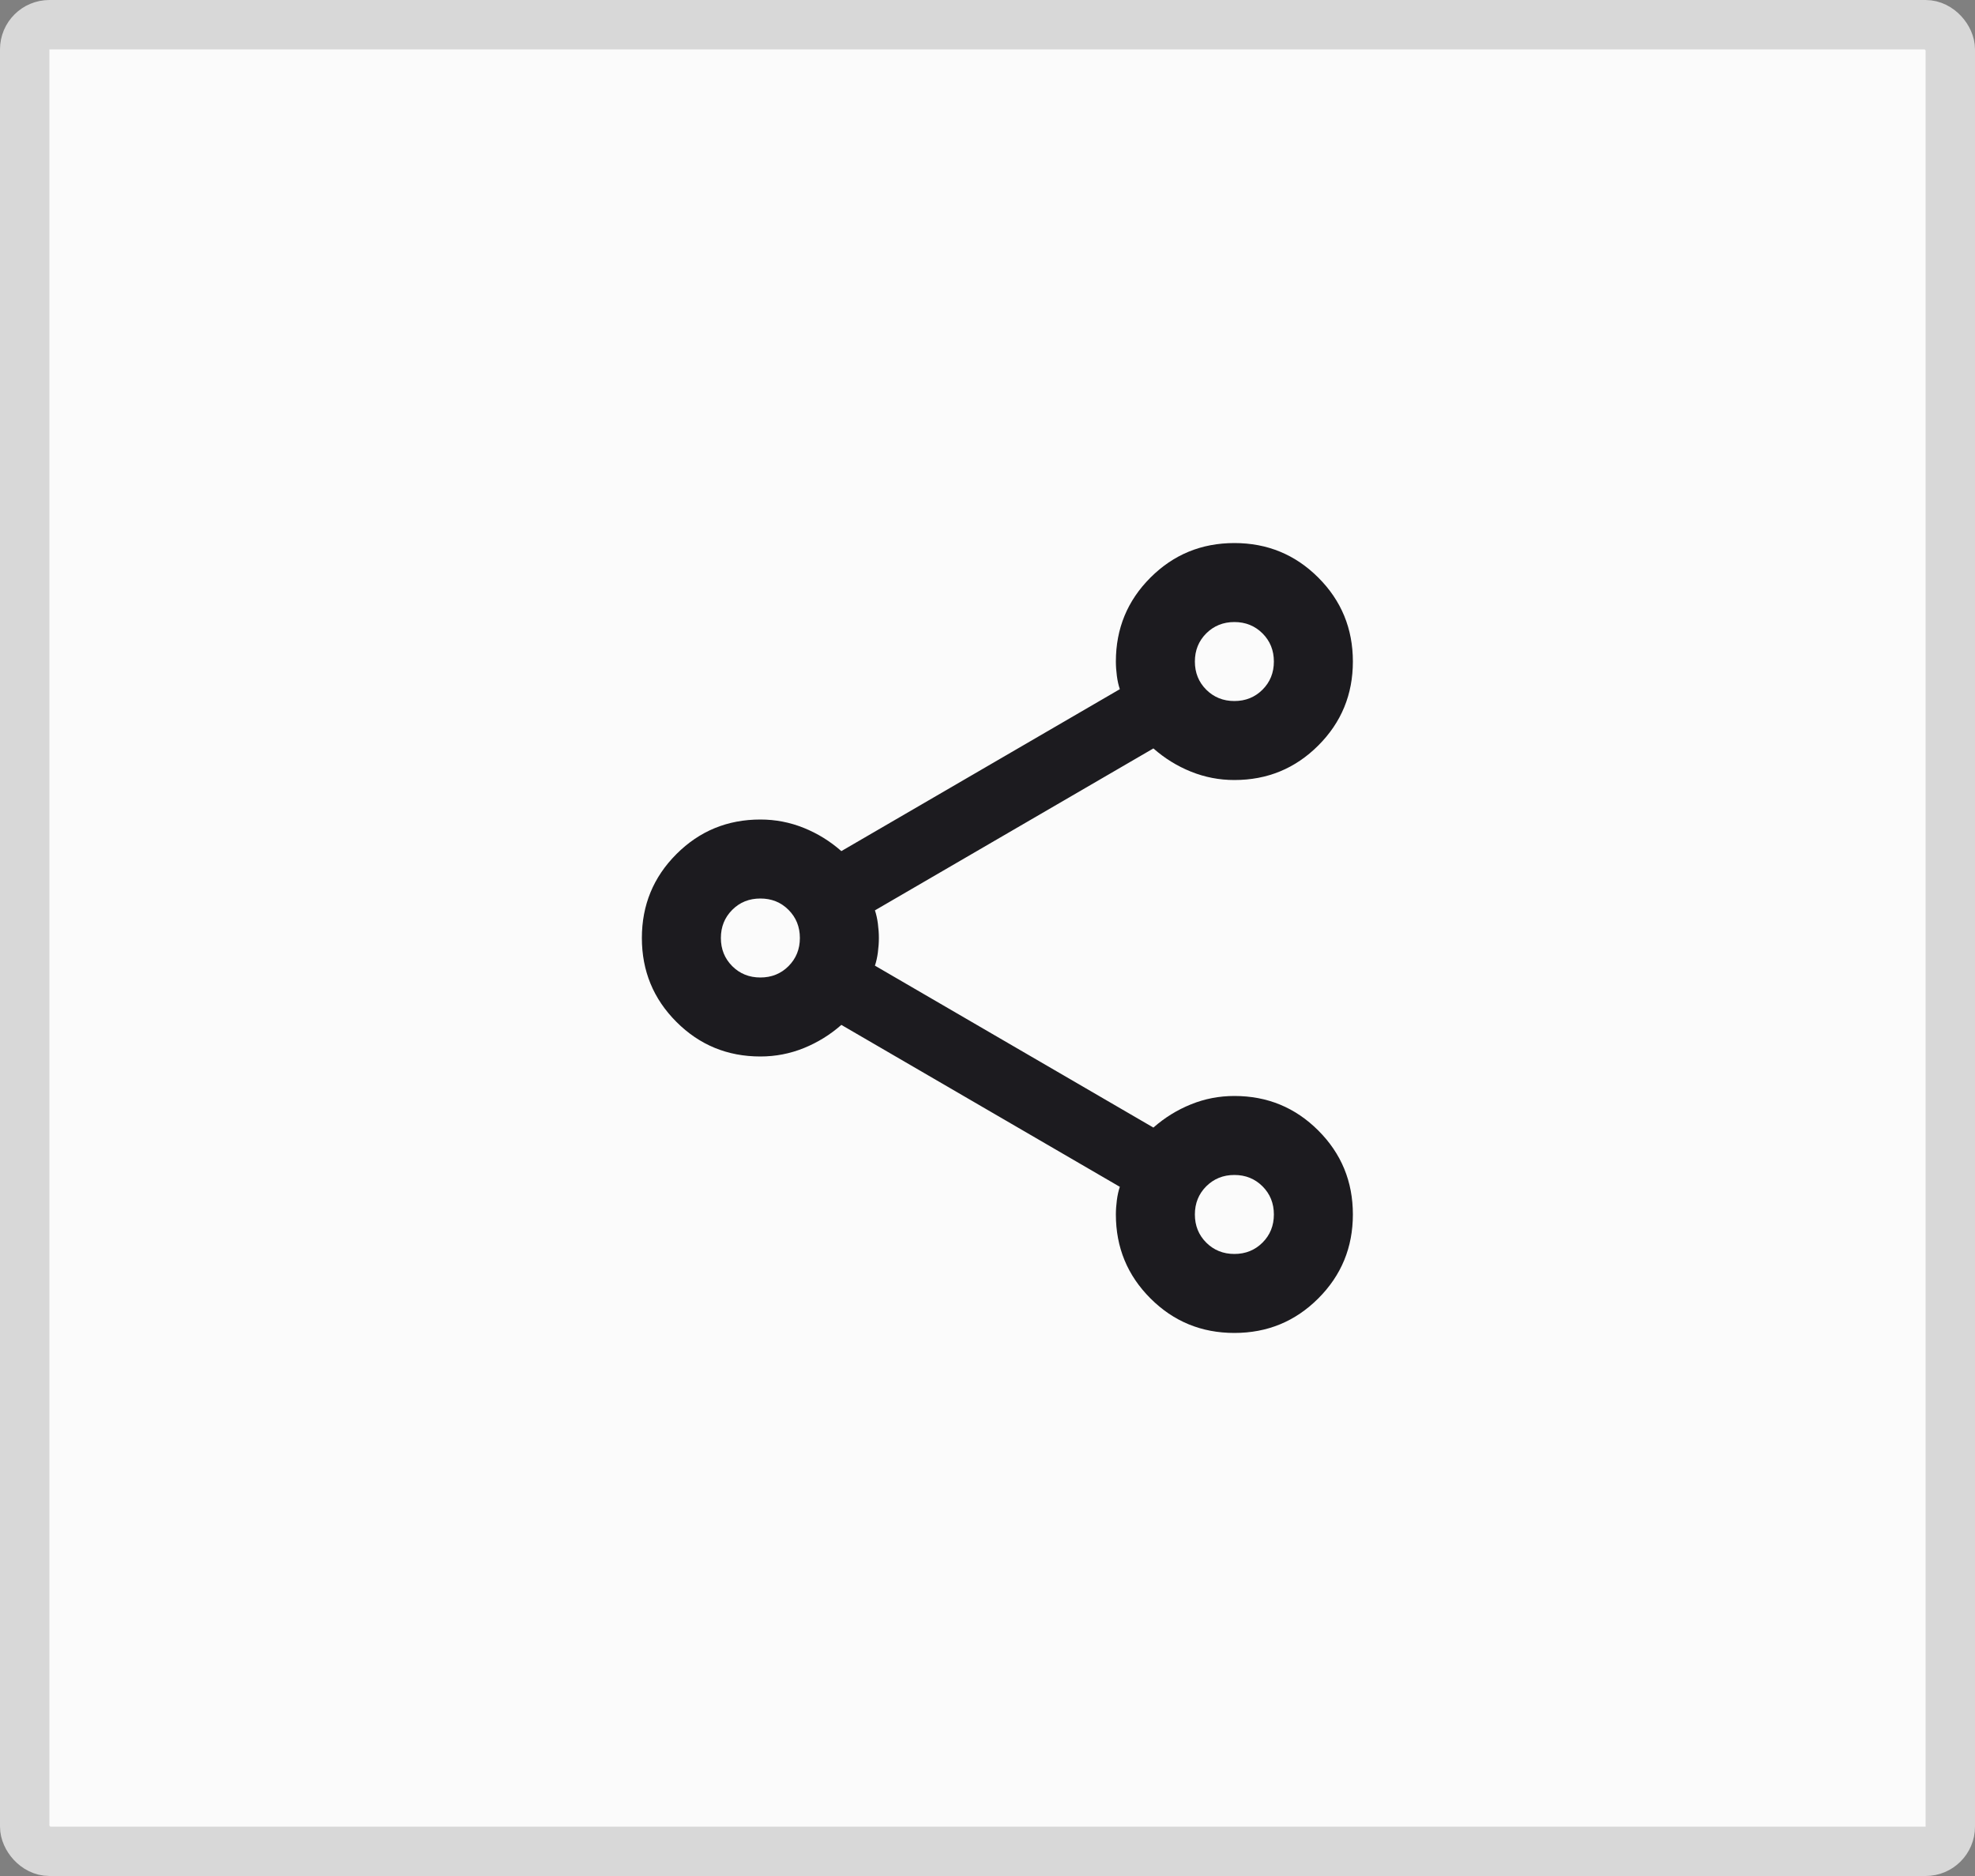 <svg width="40" height="38" viewBox="0 0 40 38" fill="none" xmlns="http://www.w3.org/2000/svg">
<rect x="0" y="0" width="40" height="38" fill="#808080" stroke="none"/>
<rect x="0.5" y="0.5" width="39" height="37" rx="0.5" fill="#FBFBFB"/>
<mask id="mask0_2562_22266" style="mask-type:alpha" maskUnits="userSpaceOnUse" x="8" y="7" width="24" height="24">
<rect x="8" y="7" width="24" height="24" fill="#D9D9D9"/>
</mask>
<g mask="url(#mask0_2562_22266)">
<path d="M25 27C24.333 27 23.767 26.767 23.3 26.3C22.833 25.833 22.6 25.267 22.6 24.6C22.6 24.507 22.607 24.41 22.62 24.31C22.633 24.21 22.653 24.12 22.68 24.04L17.04 20.76C16.813 20.96 16.56 21.116 16.28 21.23C16 21.343 15.707 21.4 15.4 21.4C14.733 21.4 14.167 21.167 13.7 20.7C13.233 20.233 13 19.667 13 19C13 18.333 13.233 17.767 13.7 17.3C14.167 16.833 14.733 16.6 15.4 16.6C15.707 16.6 16 16.657 16.28 16.77C16.56 16.883 16.813 17.04 17.04 17.24L22.68 13.96C22.653 13.88 22.633 13.79 22.62 13.69C22.607 13.59 22.6 13.493 22.6 13.4C22.6 12.733 22.833 12.167 23.3 11.7C23.767 11.233 24.333 11 25 11C25.667 11 26.233 11.233 26.7 11.7C27.167 12.167 27.4 12.733 27.4 13.4C27.4 14.067 27.167 14.633 26.7 15.1C26.233 15.567 25.667 15.8 25 15.8C24.693 15.8 24.4 15.743 24.12 15.63C23.84 15.517 23.587 15.36 23.36 15.16L17.72 18.44C17.747 18.52 17.767 18.61 17.78 18.71C17.793 18.81 17.8 18.907 17.8 19C17.8 19.093 17.793 19.19 17.78 19.29C17.767 19.39 17.747 19.48 17.72 19.56L23.36 22.84C23.587 22.64 23.84 22.483 24.12 22.37C24.4 22.256 24.693 22.2 25 22.2C25.667 22.2 26.233 22.433 26.7 22.9C27.167 23.367 27.4 23.933 27.4 24.6C27.4 25.267 27.167 25.833 26.7 26.3C26.233 26.767 25.667 27 25 27ZM25 14.2C25.227 14.2 25.416 14.123 25.57 13.97C25.723 13.817 25.8 13.627 25.8 13.4C25.8 13.173 25.723 12.983 25.57 12.83C25.416 12.677 25.227 12.6 25 12.6C24.773 12.6 24.584 12.677 24.43 12.83C24.277 12.983 24.2 13.173 24.2 13.4C24.2 13.627 24.277 13.817 24.43 13.97C24.584 14.123 24.773 14.2 25 14.2ZM15.4 19.8C15.627 19.8 15.817 19.723 15.97 19.57C16.123 19.416 16.2 19.227 16.2 19C16.2 18.773 16.123 18.583 15.97 18.43C15.817 18.276 15.627 18.2 15.4 18.2C15.173 18.2 14.983 18.276 14.83 18.43C14.677 18.583 14.6 18.773 14.6 19C14.6 19.227 14.677 19.416 14.83 19.57C14.983 19.723 15.173 19.8 15.4 19.8ZM25 25.4C25.227 25.4 25.416 25.323 25.57 25.17C25.723 25.017 25.8 24.827 25.8 24.6C25.8 24.373 25.723 24.183 25.57 24.03C25.416 23.877 25.227 23.8 25 23.8C24.773 23.8 24.584 23.877 24.43 24.03C24.277 24.183 24.2 24.373 24.2 24.6C24.2 24.827 24.277 25.017 24.43 25.17C24.584 25.323 24.773 25.4 25 25.4Z" fill="#1C1B1F"/>
</g>
<rect x="0.5" y="0.5" width="39" height="37" rx="0.5" stroke="#D8D8D8"/>
</svg>
